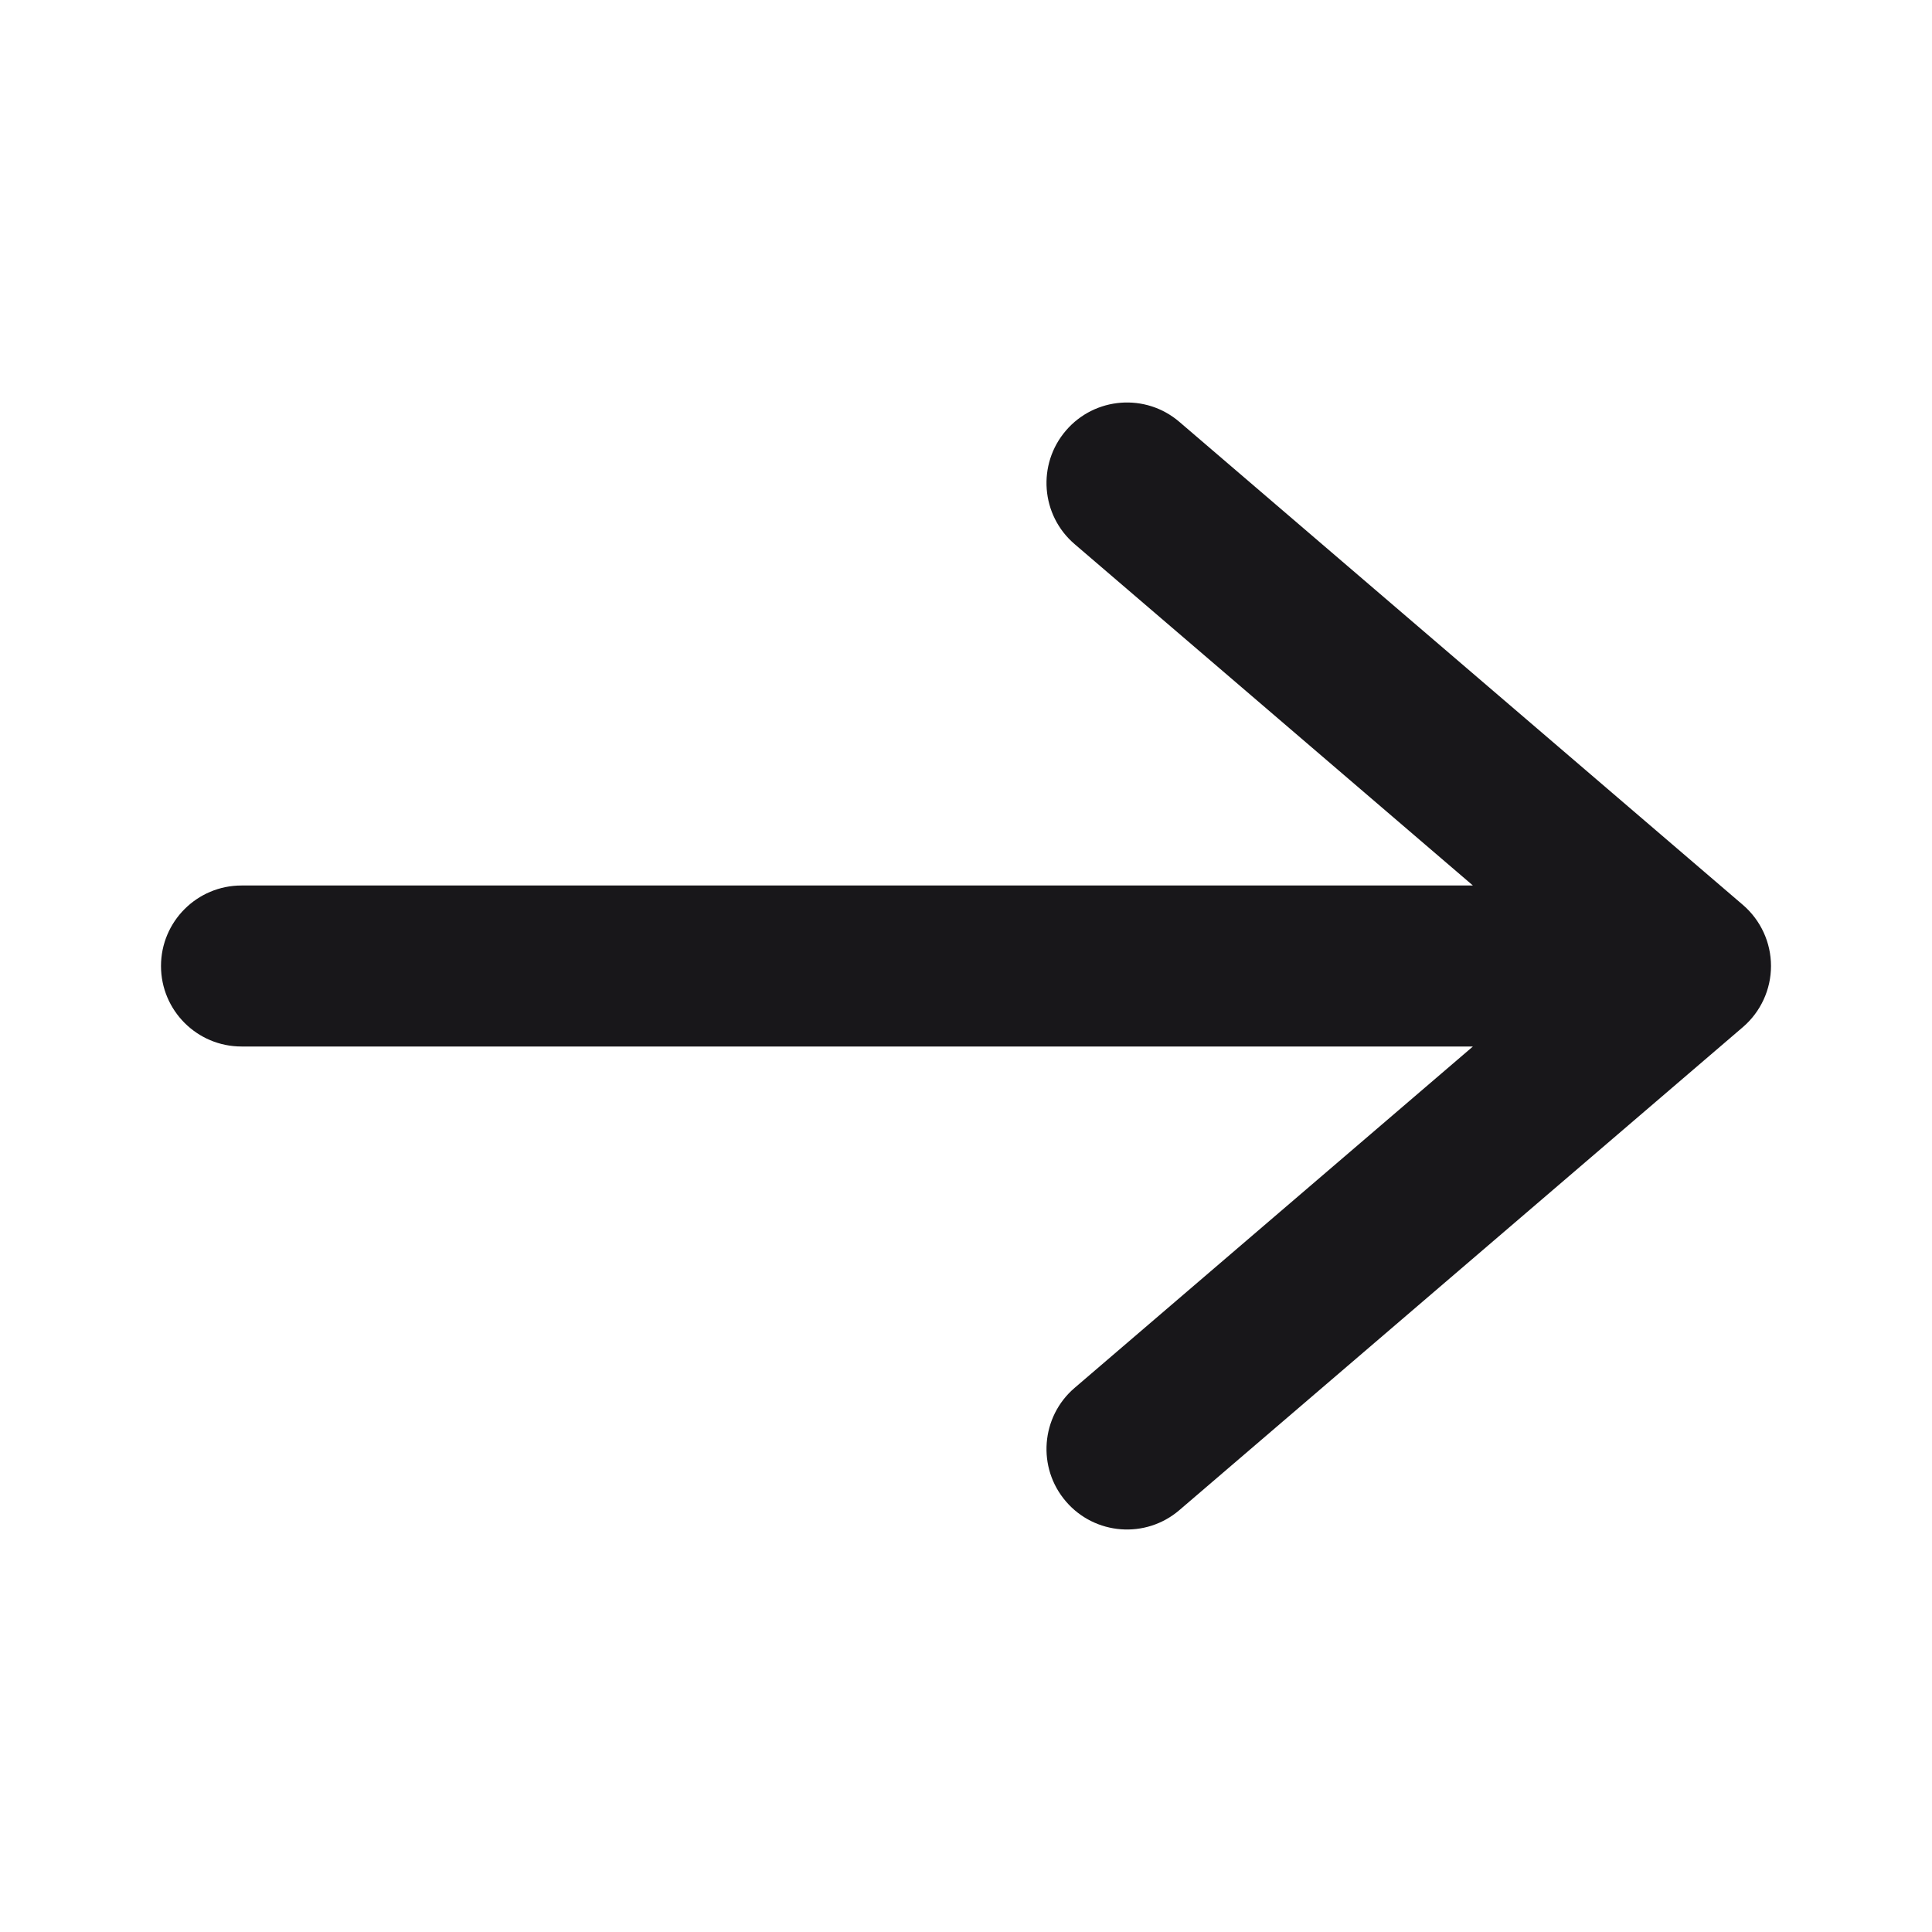 <svg width="24" height="24" viewBox="0 0 24 24" fill="none" xmlns="http://www.w3.org/2000/svg">
<path fill-rule="evenodd" clip-rule="evenodd" d="M13.349 6.759C12.93 6.4 12.881 5.769 13.241 5.349C13.6 4.93 14.232 4.881 14.651 5.241L21.651 11.241C21.872 11.431 22 11.708 22 12C22 12.292 21.872 12.569 21.651 12.759L14.651 18.759C14.232 19.119 13.6 19.07 13.241 18.651C12.881 18.232 12.93 17.6 13.349 17.241L18.297 13H3C2.448 13 2 12.552 2 12C2 11.448 2.448 11 3 11H18.297L13.349 6.759Z" fill="#18171A"/>
</svg>

